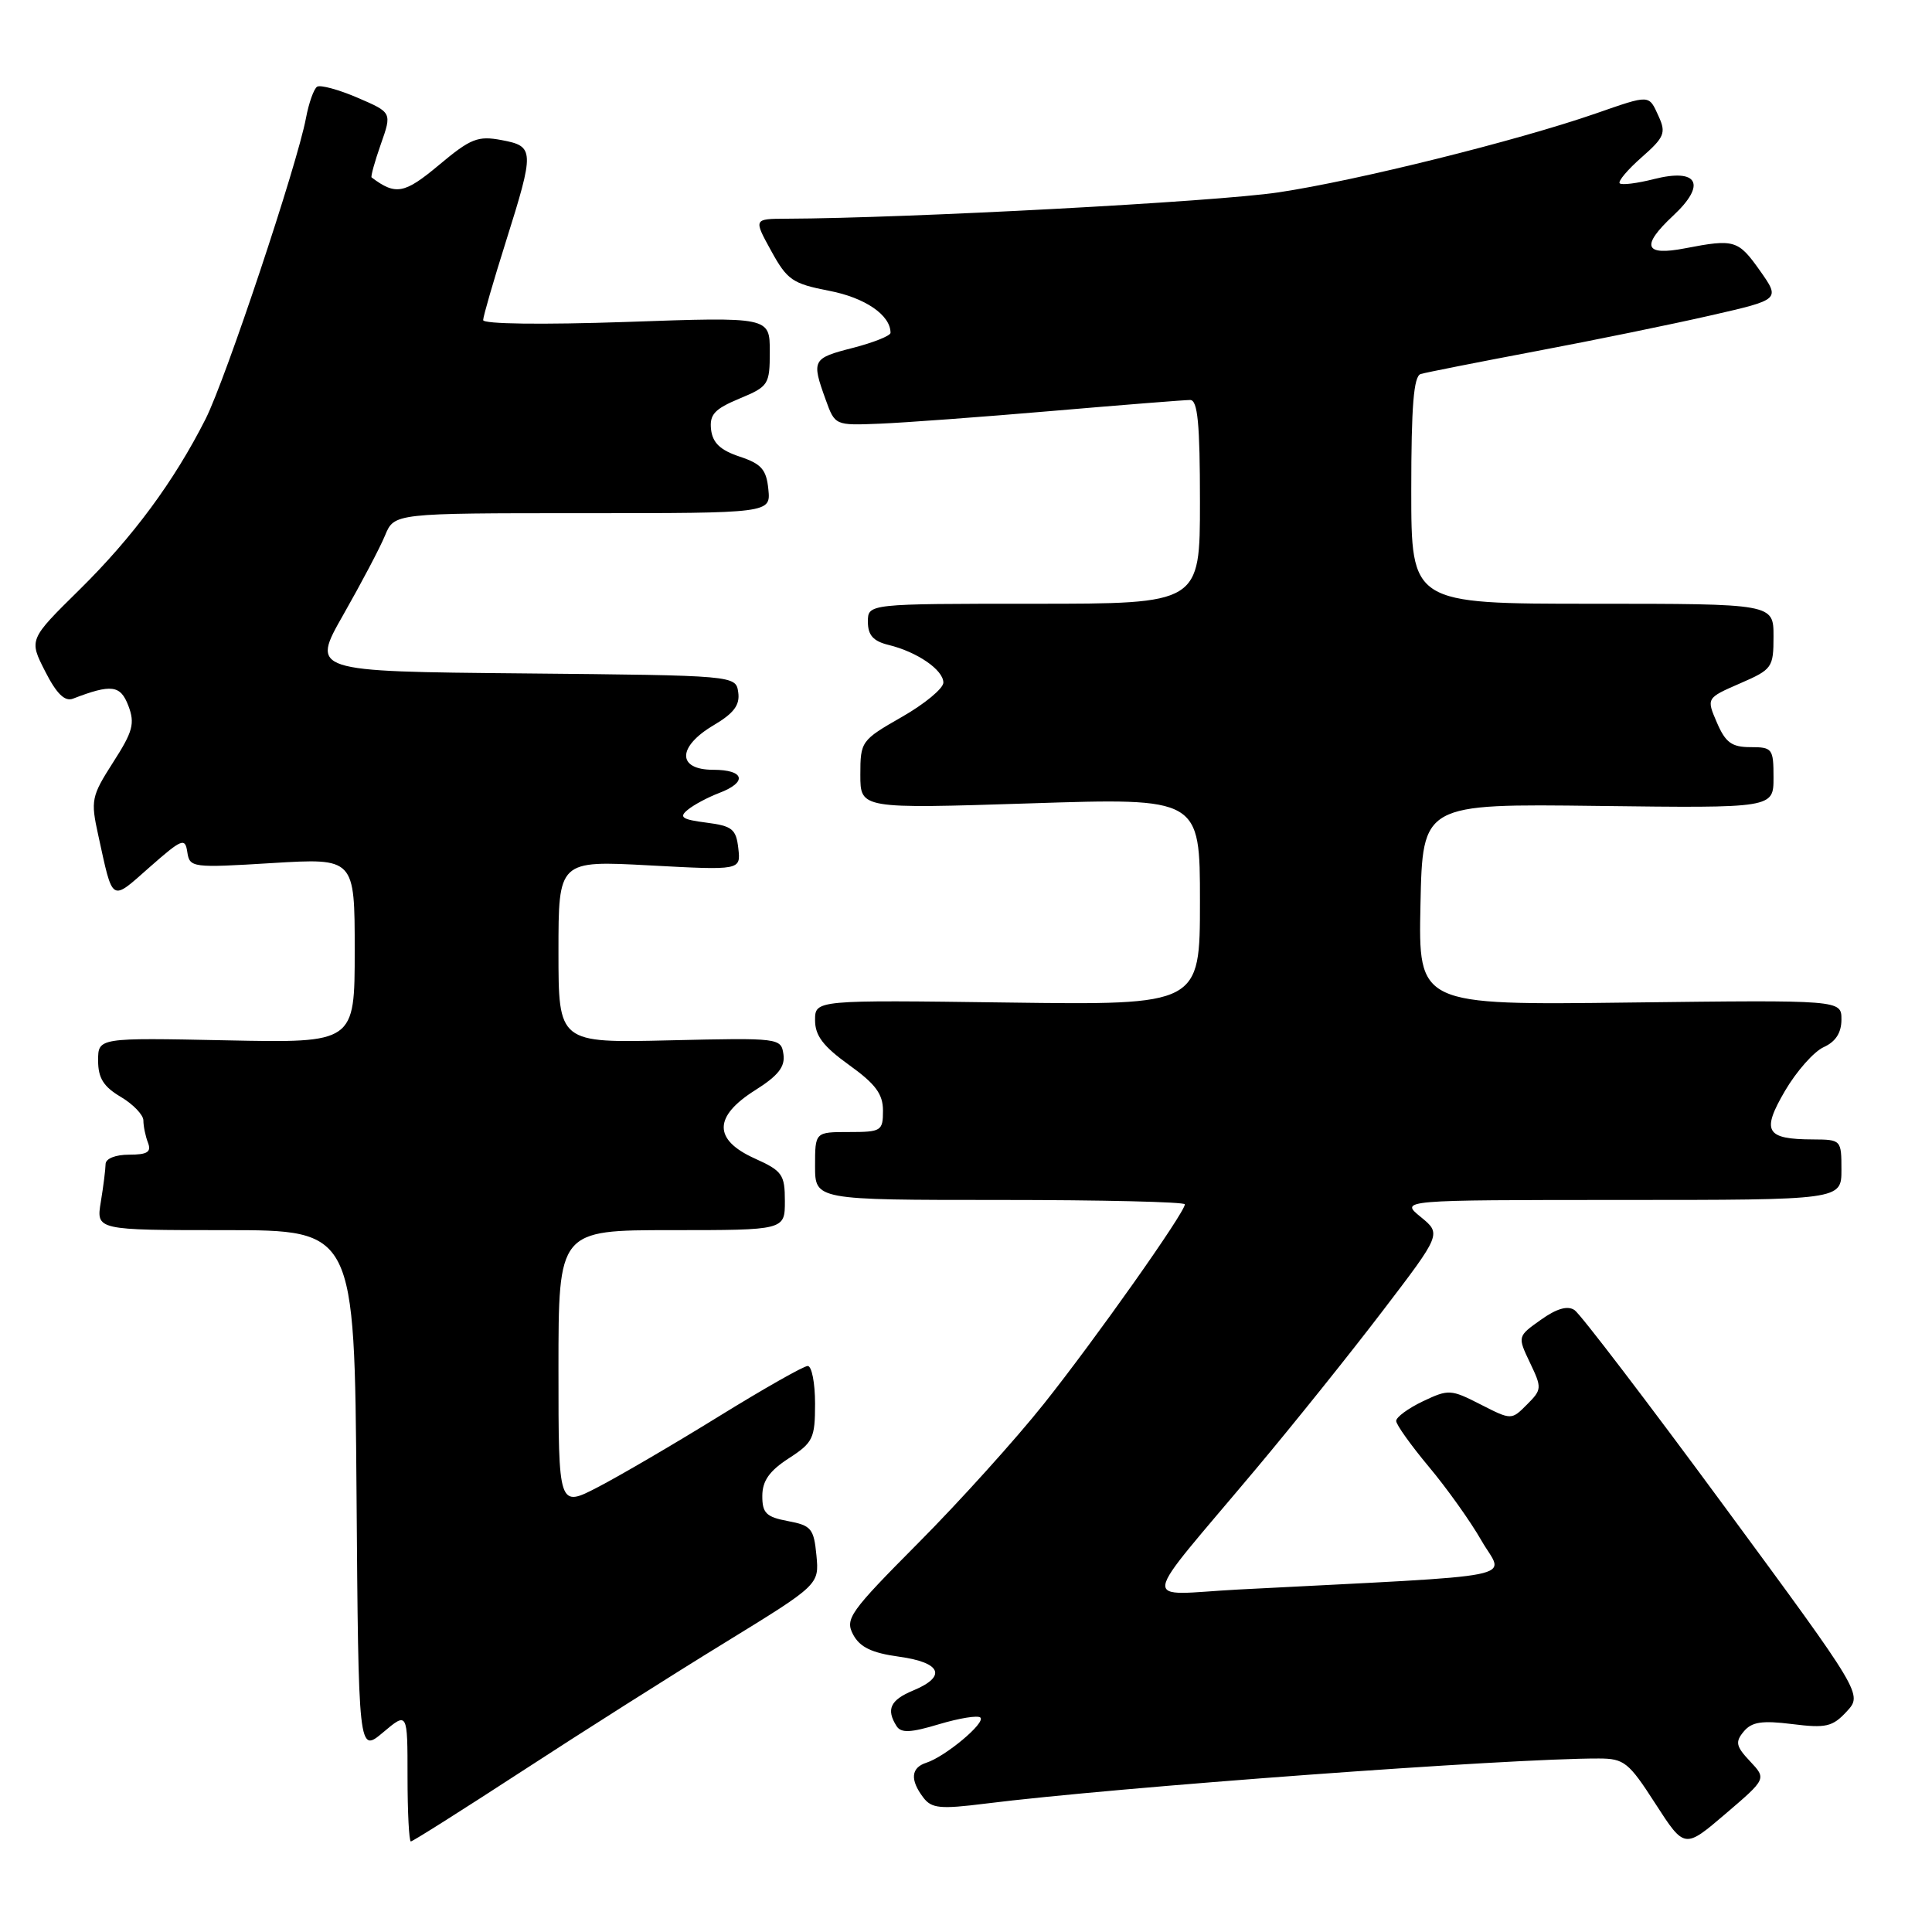 <?xml version="1.0" encoding="UTF-8" standalone="no"?>
<!DOCTYPE svg PUBLIC "-//W3C//DTD SVG 1.1//EN" "http://www.w3.org/Graphics/SVG/1.1/DTD/svg11.dtd" >
<svg xmlns="http://www.w3.org/2000/svg" xmlns:xlink="http://www.w3.org/1999/xlink" version="1.1" viewBox="0 0 256 256">
 <g >
 <path fill="currentColor"
d=" M 231.89 233.38 C 230.02 231.40 229.90 230.82 231.05 229.44 C 232.11 228.16 233.46 227.95 237.48 228.45 C 241.95 229.01 242.82 228.81 244.69 226.79 C 246.81 224.50 246.81 224.50 228.41 199.50 C 218.29 185.75 209.39 174.09 208.63 173.59 C 207.71 172.97 206.26 173.39 204.17 174.88 C 201.07 177.08 201.07 177.08 202.73 180.57 C 204.33 183.91 204.31 184.13 202.33 186.11 C 200.27 188.18 200.27 188.18 196.17 186.09 C 192.24 184.08 191.93 184.07 188.54 185.68 C 186.59 186.61 185.00 187.78 185.00 188.28 C 185.00 188.77 186.95 191.50 189.32 194.34 C 191.70 197.18 194.85 201.59 196.31 204.15 C 199.28 209.35 203.00 208.60 164.09 210.62 C 150.96 211.31 150.65 213.44 166.43 194.63 C 171.34 188.78 178.88 179.38 183.18 173.74 C 191.00 163.50 191.00 163.50 188.25 161.25 C 185.50 159.01 185.50 159.01 214.75 159.00 C 244.00 159.00 244.00 159.00 244.00 155.00 C 244.00 151.05 243.96 151.00 240.25 150.98 C 233.96 150.96 233.37 149.93 236.53 144.53 C 238.05 141.94 240.35 139.34 241.65 138.75 C 243.24 138.03 244.00 136.84 244.00 135.09 C 244.00 132.50 244.00 132.50 215.97 132.84 C 187.94 133.19 187.94 133.19 188.22 119.84 C 188.50 106.50 188.50 106.50 211.75 106.79 C 235.00 107.08 235.00 107.08 235.00 103.04 C 235.00 99.20 234.85 99.00 231.95 99.00 C 229.47 99.00 228.64 98.40 227.50 95.75 C 226.10 92.50 226.10 92.50 230.55 90.56 C 234.83 88.70 235.00 88.47 235.00 84.31 C 235.00 80.00 235.00 80.00 211.00 80.00 C 187.00 80.00 187.00 80.00 187.00 64.97 C 187.00 53.81 187.32 49.84 188.25 49.56 C 188.94 49.35 195.80 48.00 203.50 46.54 C 211.20 45.09 221.64 42.95 226.70 41.79 C 235.90 39.69 235.90 39.69 233.20 35.86 C 230.32 31.79 229.82 31.64 223.29 32.90 C 217.88 33.95 217.39 32.61 221.70 28.58 C 226.15 24.43 225.01 22.25 219.15 23.73 C 216.92 24.30 214.88 24.55 214.62 24.29 C 214.36 24.03 215.67 22.48 217.52 20.85 C 220.53 18.21 220.78 17.61 219.79 15.44 C 218.45 12.50 218.73 12.51 211.41 15.05 C 200.99 18.66 179.77 23.94 169.40 25.49 C 161.05 26.74 120.26 28.92 104.18 28.98 C 99.85 29.00 99.85 29.00 102.19 33.25 C 104.31 37.11 105.02 37.59 109.86 38.53 C 114.62 39.44 118.00 41.75 118.00 44.10 C 118.00 44.49 115.75 45.39 113.00 46.10 C 107.63 47.47 107.51 47.71 109.40 52.94 C 110.64 56.38 110.64 56.38 116.57 56.14 C 119.83 56.01 130.13 55.25 139.45 54.45 C 148.78 53.65 156.99 53.00 157.70 53.00 C 158.70 53.00 159.00 56.11 159.00 66.50 C 159.00 80.00 159.00 80.00 137.00 80.00 C 115.00 80.00 115.00 80.00 115.00 82.39 C 115.00 84.17 115.71 84.96 117.75 85.46 C 121.55 86.39 125.00 88.77 125.00 90.45 C 125.00 91.22 122.53 93.27 119.50 95.00 C 114.11 98.08 114.00 98.24 114.00 102.66 C 114.00 107.17 114.00 107.17 136.50 106.45 C 159.00 105.72 159.00 105.72 159.00 119.45 C 159.00 133.18 159.00 133.18 133.50 132.84 C 108.00 132.50 108.00 132.50 108.00 135.19 C 108.00 137.23 109.08 138.65 112.50 141.11 C 116.01 143.63 117.00 144.96 117.00 147.17 C 117.00 149.86 116.77 150.00 112.50 150.00 C 108.00 150.00 108.00 150.00 108.00 154.50 C 108.00 159.00 108.00 159.00 132.50 159.00 C 145.97 159.00 157.00 159.26 157.00 159.58 C 157.00 160.66 145.14 177.45 138.33 186.00 C 134.61 190.68 127.13 198.97 121.71 204.42 C 112.57 213.62 111.94 214.51 113.05 216.60 C 113.95 218.27 115.51 219.02 119.13 219.52 C 124.73 220.29 125.50 222.13 121.00 224.00 C 117.97 225.26 117.39 226.49 118.80 228.72 C 119.40 229.66 120.67 229.60 124.45 228.46 C 127.14 227.66 129.59 227.26 129.91 227.59 C 130.61 228.29 125.26 232.76 122.75 233.57 C 120.70 234.23 120.56 235.83 122.34 238.18 C 123.44 239.63 124.57 239.74 130.56 238.99 C 147.81 236.82 200.07 232.98 211.86 233.01 C 215.21 233.02 215.81 233.50 219.35 239.00 C 223.21 244.98 223.21 244.98 228.64 240.34 C 234.07 235.70 234.07 235.70 231.89 233.38 Z  M 69.19 234.68 C 77.06 229.55 89.14 221.89 96.03 217.67 C 108.55 209.98 108.55 209.98 108.18 206.08 C 107.84 202.54 107.49 202.13 104.40 201.55 C 101.52 201.01 101.00 200.49 101.01 198.20 C 101.02 196.22 101.95 194.90 104.51 193.24 C 107.73 191.16 108.00 190.59 108.00 185.99 C 108.00 183.25 107.56 181.00 107.03 181.00 C 106.49 181.00 101.21 184.00 95.28 187.66 C 89.36 191.32 82.14 195.54 79.25 197.04 C 74.00 199.77 74.00 199.77 74.00 181.38 C 74.00 163.00 74.00 163.00 89.00 163.00 C 104.00 163.00 104.00 163.00 104.00 159.15 C 104.00 155.63 103.66 155.15 100.00 153.50 C 94.51 151.02 94.53 147.95 100.06 144.46 C 103.11 142.54 104.05 141.35 103.81 139.70 C 103.50 137.54 103.29 137.51 88.75 137.85 C 74.00 138.20 74.00 138.20 74.00 126.11 C 74.00 114.02 74.00 114.02 86.08 114.67 C 98.16 115.32 98.16 115.32 97.83 112.41 C 97.54 109.85 97.02 109.44 93.58 109.00 C 90.38 108.59 89.93 108.28 91.12 107.31 C 91.91 106.65 93.79 105.65 95.28 105.08 C 99.08 103.64 98.67 102.00 94.50 102.00 C 89.69 102.00 89.73 98.95 94.57 96.09 C 97.24 94.51 98.06 93.42 97.82 91.74 C 97.50 89.50 97.50 89.50 69.36 89.23 C 41.21 88.97 41.21 88.97 45.50 81.44 C 47.86 77.29 50.35 72.58 51.02 70.95 C 52.24 68.00 52.24 68.00 77.18 68.00 C 102.13 68.00 102.13 68.00 101.81 64.83 C 101.55 62.21 100.89 61.46 98.00 60.50 C 95.44 59.65 94.43 58.68 94.22 56.92 C 94.00 54.93 94.67 54.20 97.97 52.82 C 101.84 51.21 102.00 50.97 102.00 46.57 C 102.00 41.99 102.00 41.99 83.00 42.66 C 71.80 43.04 64.01 42.94 64.02 42.41 C 64.03 41.91 65.38 37.25 67.02 32.05 C 70.85 19.89 70.83 19.38 66.45 18.56 C 63.32 17.97 62.36 18.35 58.17 21.86 C 53.58 25.70 52.43 25.91 49.24 23.51 C 49.10 23.40 49.65 21.42 50.46 19.11 C 51.94 14.91 51.94 14.91 47.38 12.95 C 44.87 11.87 42.46 11.22 42.02 11.49 C 41.59 11.76 40.92 13.63 40.54 15.66 C 39.37 21.86 29.92 50.20 27.25 55.50 C 23.07 63.77 17.63 71.14 10.54 78.13 C 3.83 84.74 3.83 84.74 5.98 88.95 C 7.48 91.91 8.58 92.99 9.66 92.58 C 14.78 90.61 15.96 90.77 17.01 93.52 C 17.90 95.86 17.61 96.94 14.99 101.01 C 12.11 105.51 12.00 106.04 13.01 110.63 C 15.00 119.72 14.63 119.49 19.82 114.91 C 24.12 111.13 24.53 110.96 24.82 112.91 C 25.13 114.97 25.46 115.01 36.07 114.36 C 47.00 113.70 47.00 113.70 47.00 125.95 C 47.00 138.20 47.00 138.20 30.00 137.85 C 13.00 137.50 13.00 137.50 13.00 140.53 C 13.00 142.85 13.72 143.99 16.00 145.34 C 17.65 146.32 19.00 147.73 19.00 148.47 C 19.00 149.22 19.27 150.55 19.61 151.42 C 20.08 152.65 19.53 153.00 17.11 153.00 C 15.29 153.00 14.00 153.52 13.99 154.25 C 13.98 154.94 13.70 157.19 13.36 159.25 C 12.74 163.00 12.74 163.00 29.86 163.00 C 46.97 163.00 46.97 163.00 47.24 197.65 C 47.50 232.29 47.50 232.29 50.75 229.56 C 54.00 226.82 54.00 226.82 54.00 235.41 C 54.00 240.13 54.20 244.00 54.44 244.00 C 54.69 244.00 61.32 239.80 69.19 234.68 Z "/>
</g>
</svg>